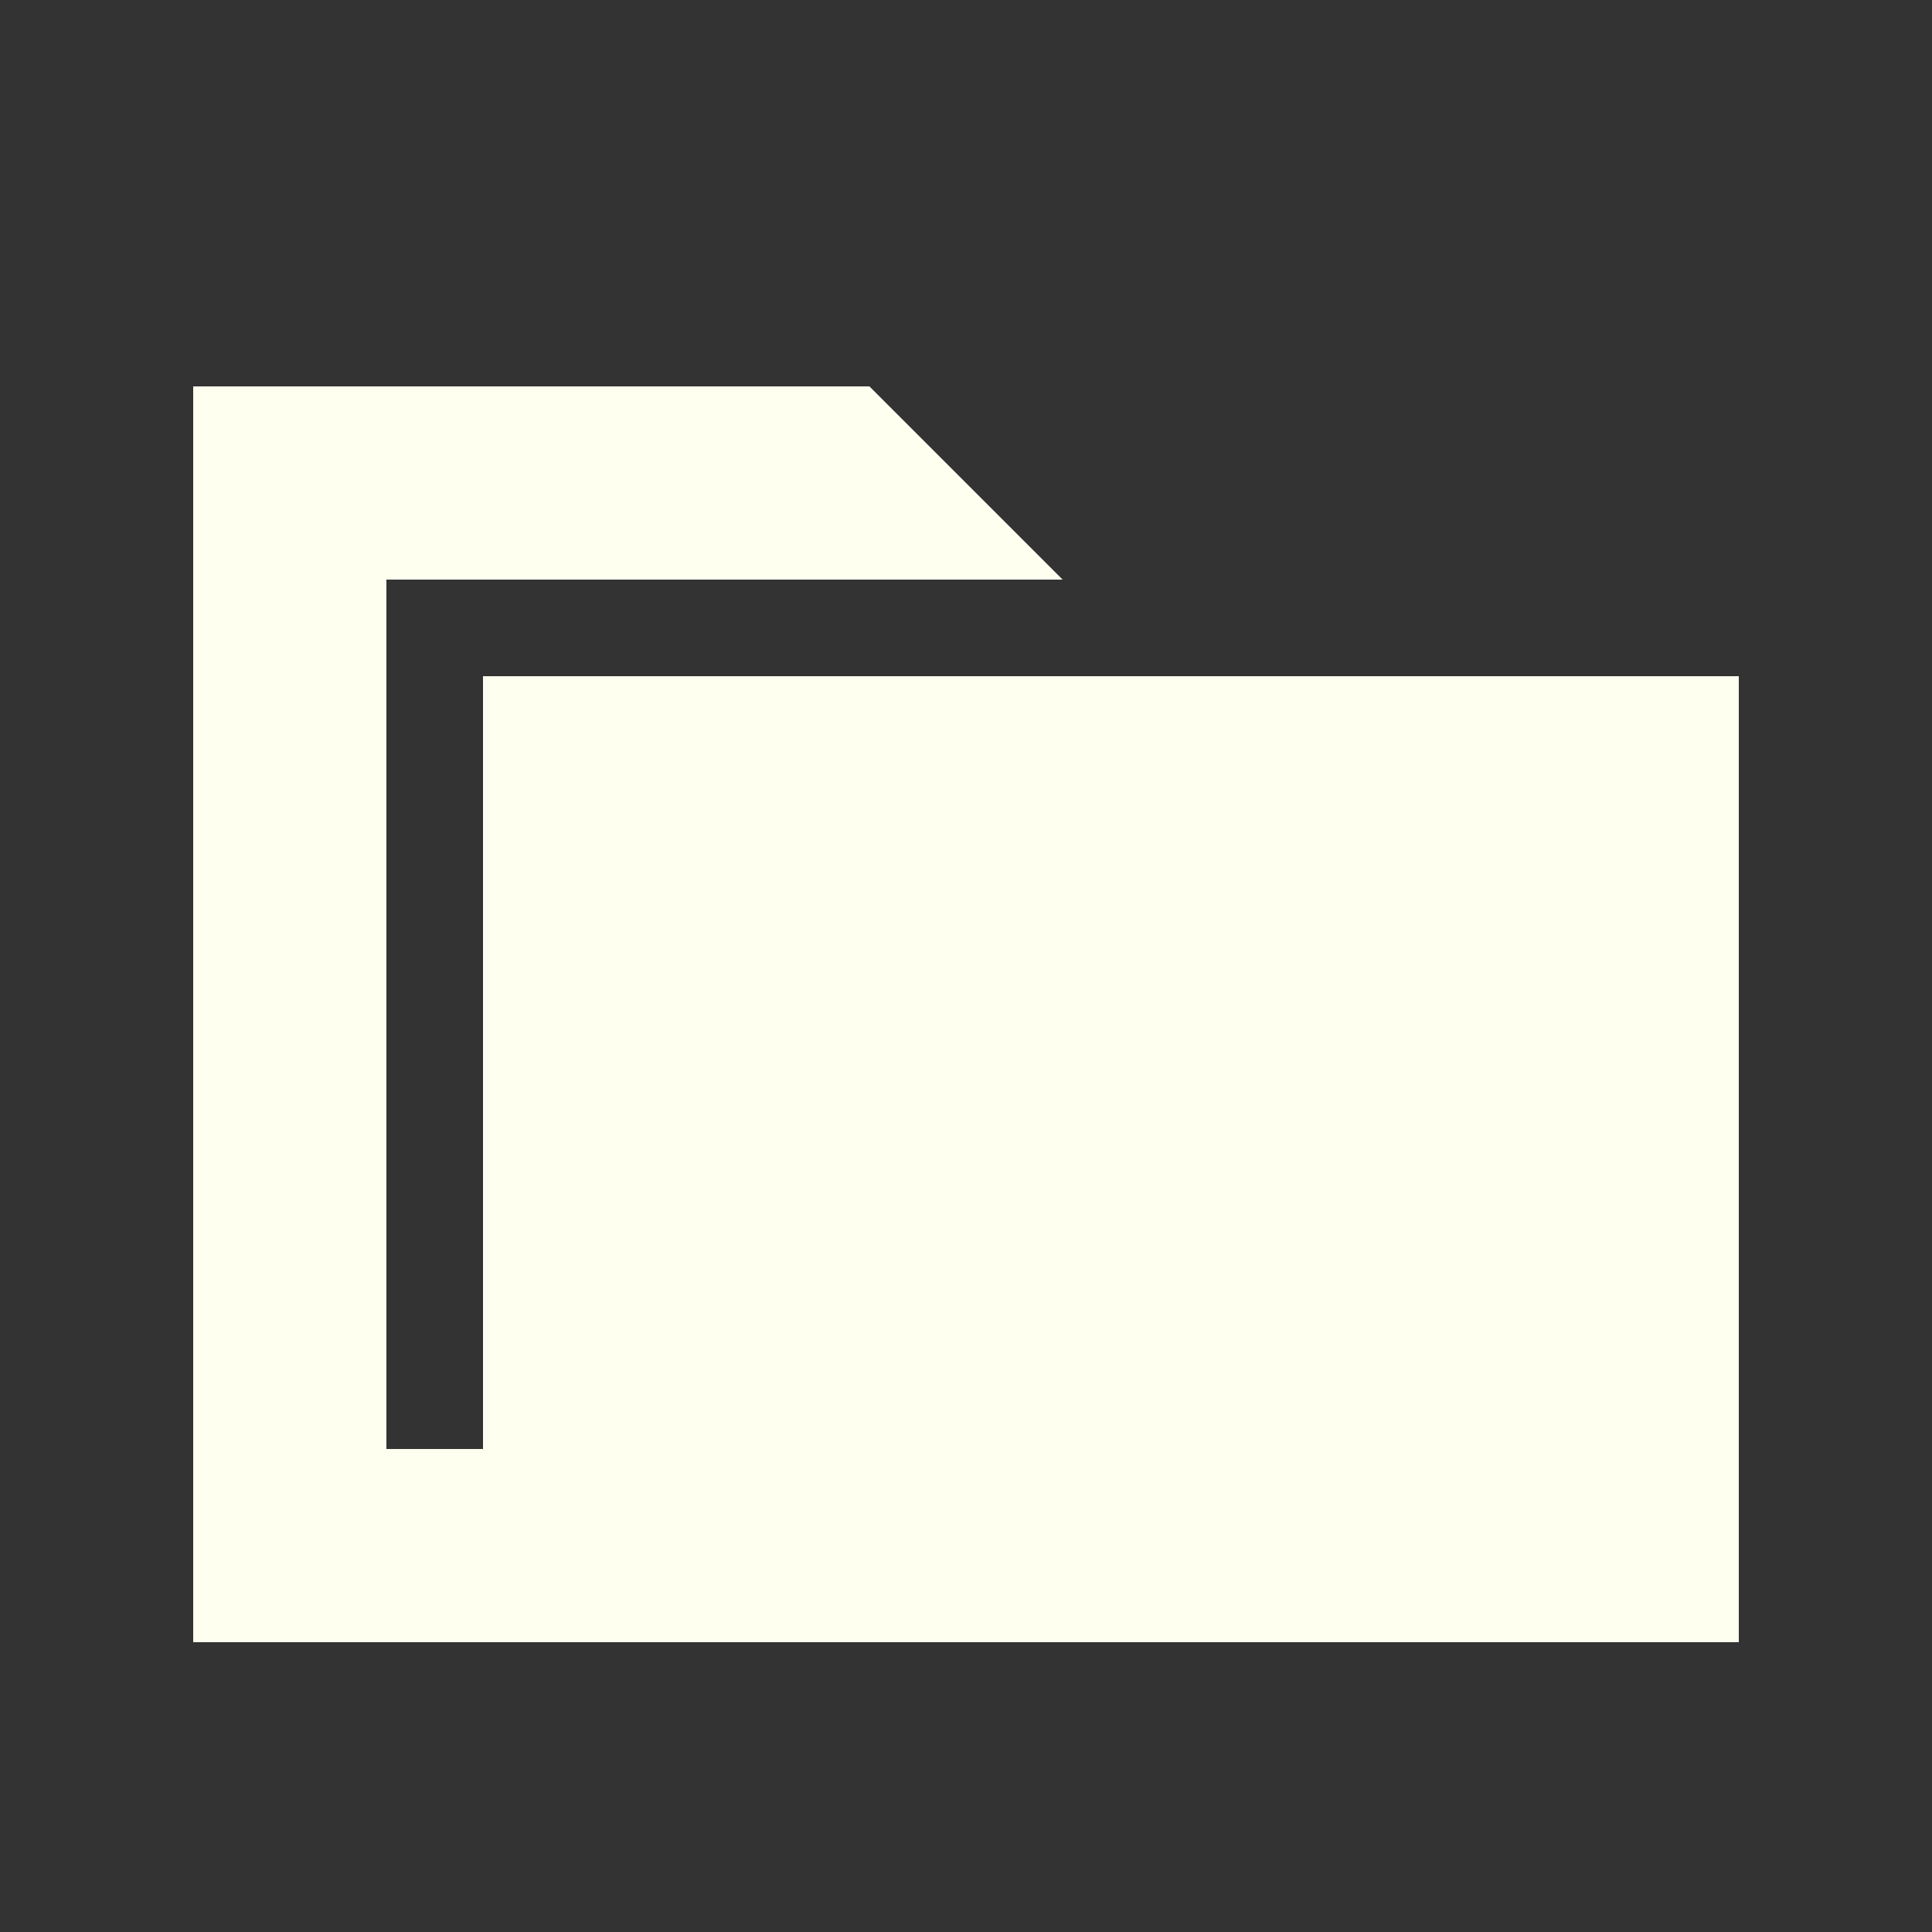 <svg width="30" height="30" viewBox="0 0 30 30" fill="none" xmlns="http://www.w3.org/2000/svg">
<rect x="0" y="0" width="30" height="30" fill="#333333" stroke="none"/>
<path d="M7.5 10.5H27V25.5H3V6H13.5L16.5 9H6V22.5H7.5V10.5Z" fill="#FFFFF0"/>
</svg>
